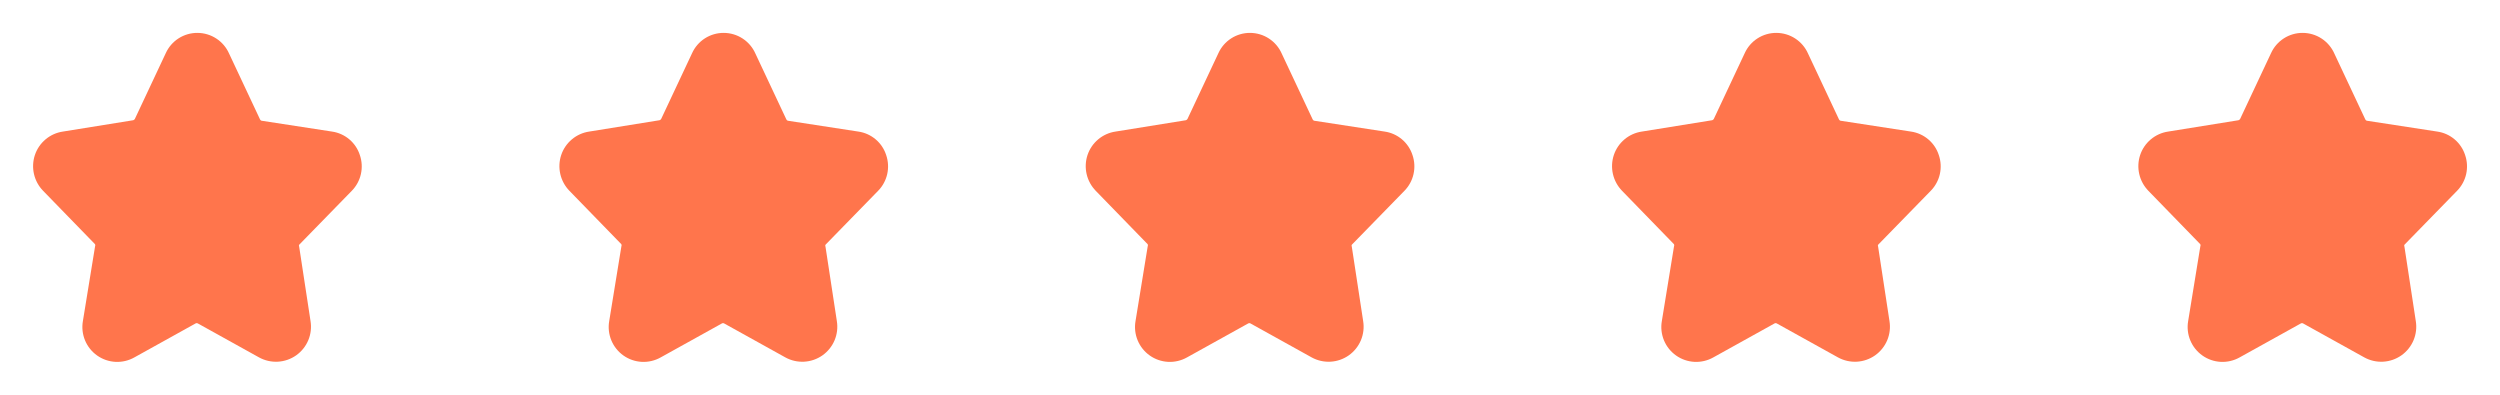 <svg width="152" height="24" viewBox="0 0 152 24" fill="none" xmlns="http://www.w3.org/2000/svg">
<path d="M21.39 11.6C21.665 11.319 21.856 10.968 21.942 10.585C22.029 10.201 22.007 9.802 21.88 9.43C21.761 9.057 21.539 8.726 21.24 8.473C20.941 8.22 20.577 8.056 20.19 8L15.9 7.34C15.88 7.334 15.861 7.324 15.846 7.31C15.83 7.296 15.818 7.279 15.81 7.26L13.93 3.26C13.765 2.885 13.495 2.567 13.152 2.343C12.81 2.119 12.409 2 12 2C11.595 1.998 11.199 2.114 10.858 2.332C10.518 2.55 10.248 2.862 10.08 3.23L8.2 7.23C8.19 7.25 8.176 7.267 8.158 7.28C8.141 7.294 8.121 7.304 8.1 7.31L3.82 8C3.432 8.058 3.068 8.222 2.768 8.475C2.468 8.727 2.243 9.058 2.12 9.43C1.997 9.803 1.979 10.202 2.067 10.585C2.155 10.967 2.346 11.318 2.62 11.6L5.78 14.85C5.789 14.87 5.794 14.893 5.794 14.915C5.794 14.937 5.789 14.96 5.78 14.98L5.04 19.52C4.971 19.915 5.016 20.322 5.169 20.693C5.323 21.064 5.578 21.384 5.906 21.615C6.234 21.847 6.62 21.98 7.021 22.001C7.422 22.021 7.82 21.927 8.17 21.73L11.9 19.66C11.918 19.65 11.939 19.645 11.96 19.645C11.981 19.645 12.002 19.65 12.02 19.66L15.75 21.73C16.1 21.923 16.497 22.013 16.896 21.991C17.295 21.969 17.68 21.835 18.007 21.605C18.333 21.374 18.588 21.056 18.743 20.688C18.897 20.319 18.945 19.914 18.88 19.52L18.19 15C18.18 14.982 18.174 14.961 18.174 14.94C18.174 14.919 18.18 14.898 18.19 14.88L21.39 11.6Z" fill="#FF754C"/>
<path d="M53.39 11.6C53.665 11.319 53.856 10.968 53.943 10.585C54.029 10.201 54.007 9.802 53.88 9.43C53.761 9.057 53.539 8.726 53.24 8.473C52.941 8.22 52.577 8.056 52.19 8L47.9 7.34C47.88 7.334 47.861 7.324 47.846 7.31C47.83 7.296 47.818 7.279 47.81 7.26L45.93 3.26C45.765 2.885 45.495 2.567 45.152 2.343C44.81 2.119 44.409 2 44 2C43.596 1.998 43.199 2.114 42.858 2.332C42.518 2.55 42.248 2.862 42.08 3.23L40.2 7.23C40.19 7.25 40.176 7.267 40.158 7.28C40.141 7.294 40.121 7.304 40.1 7.31L35.82 8C35.432 8.058 35.068 8.222 34.768 8.475C34.468 8.727 34.243 9.058 34.12 9.43C33.997 9.803 33.979 10.202 34.067 10.585C34.155 10.967 34.346 11.318 34.62 11.6L37.78 14.85C37.789 14.87 37.794 14.893 37.794 14.915C37.794 14.937 37.789 14.96 37.78 14.98L37.04 19.52C36.971 19.915 37.016 20.322 37.169 20.693C37.323 21.064 37.578 21.384 37.906 21.615C38.234 21.847 38.62 21.98 39.021 22.001C39.422 22.021 39.82 21.927 40.17 21.73L43.9 19.66C43.919 19.65 43.939 19.645 43.96 19.645C43.981 19.645 44.002 19.65 44.02 19.66L47.75 21.73C48.1 21.923 48.497 22.013 48.896 21.991C49.295 21.969 49.68 21.835 50.007 21.605C50.333 21.374 50.588 21.056 50.743 20.688C50.897 20.319 50.945 19.914 50.88 19.52L50.19 15C50.179 14.982 50.174 14.961 50.174 14.94C50.174 14.919 50.179 14.898 50.19 14.88L53.39 11.6Z" fill="#FF754C"/>
<path d="M85.39 11.6C85.665 11.319 85.856 10.968 85.942 10.585C86.029 10.201 86.007 9.802 85.88 9.43C85.76 9.057 85.539 8.726 85.24 8.473C84.941 8.22 84.577 8.056 84.19 8L79.9 7.34C79.88 7.334 79.862 7.324 79.846 7.31C79.83 7.296 79.818 7.279 79.81 7.26L77.93 3.26C77.765 2.885 77.495 2.567 77.152 2.343C76.81 2.119 76.409 2 76 2C75.596 1.998 75.199 2.114 74.859 2.332C74.518 2.55 74.248 2.862 74.08 3.23L72.2 7.23C72.19 7.25 72.176 7.267 72.158 7.28C72.141 7.294 72.121 7.304 72.1 7.31L67.82 8C67.432 8.058 67.068 8.222 66.768 8.475C66.468 8.727 66.243 9.058 66.12 9.43C65.997 9.803 65.979 10.202 66.067 10.585C66.155 10.967 66.347 11.318 66.62 11.6L69.78 14.85C69.789 14.87 69.794 14.893 69.794 14.915C69.794 14.937 69.789 14.96 69.78 14.98L69.04 19.52C68.971 19.915 69.016 20.322 69.169 20.693C69.323 21.064 69.578 21.384 69.906 21.615C70.234 21.847 70.621 21.98 71.021 22.001C71.422 22.021 71.82 21.927 72.17 21.73L75.9 19.66C75.918 19.65 75.939 19.645 75.96 19.645C75.981 19.645 76.001 19.65 76.02 19.66L79.75 21.73C80.1 21.923 80.497 22.013 80.896 21.991C81.295 21.969 81.68 21.835 82.007 21.605C82.333 21.374 82.588 21.056 82.743 20.688C82.897 20.319 82.945 19.914 82.88 19.52L82.19 15C82.18 14.982 82.174 14.961 82.174 14.94C82.174 14.919 82.18 14.898 82.19 14.88L85.39 11.6Z" fill="#FF754C"/>
<path d="M117.39 11.6C117.665 11.319 117.856 10.968 117.943 10.585C118.029 10.201 118.007 9.802 117.88 9.43C117.761 9.057 117.539 8.726 117.24 8.473C116.941 8.22 116.577 8.056 116.19 8L111.9 7.34C111.88 7.334 111.862 7.324 111.846 7.31C111.83 7.296 111.818 7.279 111.81 7.26L109.93 3.26C109.765 2.885 109.495 2.567 109.152 2.343C108.81 2.119 108.409 2 108 2C107.596 1.998 107.199 2.114 106.859 2.332C106.518 2.55 106.248 2.862 106.08 3.23L104.2 7.23C104.19 7.25 104.176 7.267 104.158 7.28C104.141 7.294 104.121 7.304 104.1 7.31L99.82 8C99.432 8.058 99.068 8.222 98.768 8.475C98.468 8.727 98.243 9.058 98.12 9.43C97.997 9.803 97.979 10.202 98.067 10.585C98.155 10.967 98.347 11.318 98.62 11.6L101.78 14.85C101.789 14.87 101.794 14.893 101.794 14.915C101.794 14.937 101.789 14.96 101.78 14.98L101.04 19.52C100.971 19.915 101.016 20.322 101.169 20.693C101.323 21.064 101.578 21.384 101.906 21.615C102.234 21.847 102.621 21.98 103.021 22.001C103.422 22.021 103.82 21.927 104.17 21.73L107.9 19.66C107.919 19.65 107.939 19.645 107.96 19.645C107.981 19.645 108.002 19.65 108.02 19.66L111.75 21.73C112.1 21.923 112.497 22.013 112.896 21.991C113.295 21.969 113.68 21.835 114.007 21.605C114.333 21.374 114.588 21.056 114.743 20.688C114.897 20.319 114.945 19.914 114.88 19.52L114.19 15C114.18 14.982 114.174 14.961 114.174 14.94C114.174 14.919 114.18 14.898 114.19 14.88L117.39 11.6Z" fill="#FF754C"/>
<path d="M149.39 11.6C149.665 11.319 149.856 10.968 149.943 10.585C150.029 10.201 150.007 9.802 149.88 9.43C149.761 9.057 149.539 8.726 149.24 8.473C148.941 8.22 148.577 8.056 148.19 8L143.9 7.34C143.88 7.334 143.862 7.324 143.846 7.31C143.83 7.296 143.818 7.279 143.81 7.26L141.93 3.26C141.765 2.885 141.495 2.567 141.152 2.343C140.81 2.119 140.409 2 140 2C139.596 1.998 139.199 2.114 138.859 2.332C138.518 2.55 138.248 2.862 138.08 3.23L136.2 7.23C136.19 7.25 136.176 7.267 136.158 7.28C136.141 7.294 136.121 7.304 136.1 7.31L131.82 8C131.432 8.058 131.068 8.222 130.768 8.475C130.468 8.727 130.243 9.058 130.12 9.43C129.997 9.803 129.979 10.202 130.067 10.585C130.155 10.967 130.347 11.318 130.62 11.6L133.78 14.85C133.789 14.87 133.794 14.893 133.794 14.915C133.794 14.937 133.789 14.96 133.78 14.98L133.04 19.52C132.971 19.915 133.016 20.322 133.169 20.693C133.323 21.064 133.578 21.384 133.906 21.615C134.234 21.847 134.621 21.98 135.021 22.001C135.422 22.021 135.82 21.927 136.17 21.73L139.9 19.66C139.919 19.65 139.939 19.645 139.96 19.645C139.981 19.645 140.002 19.65 140.02 19.66L143.75 21.73C144.1 21.923 144.497 22.013 144.896 21.991C145.295 21.969 145.68 21.835 146.007 21.605C146.333 21.374 146.588 21.056 146.743 20.688C146.897 20.319 146.945 19.914 146.88 19.52L146.19 15C146.18 14.982 146.174 14.961 146.174 14.94C146.174 14.919 146.18 14.898 146.19 14.88L149.39 11.6Z" fill="#FF754C"/>
</svg>
